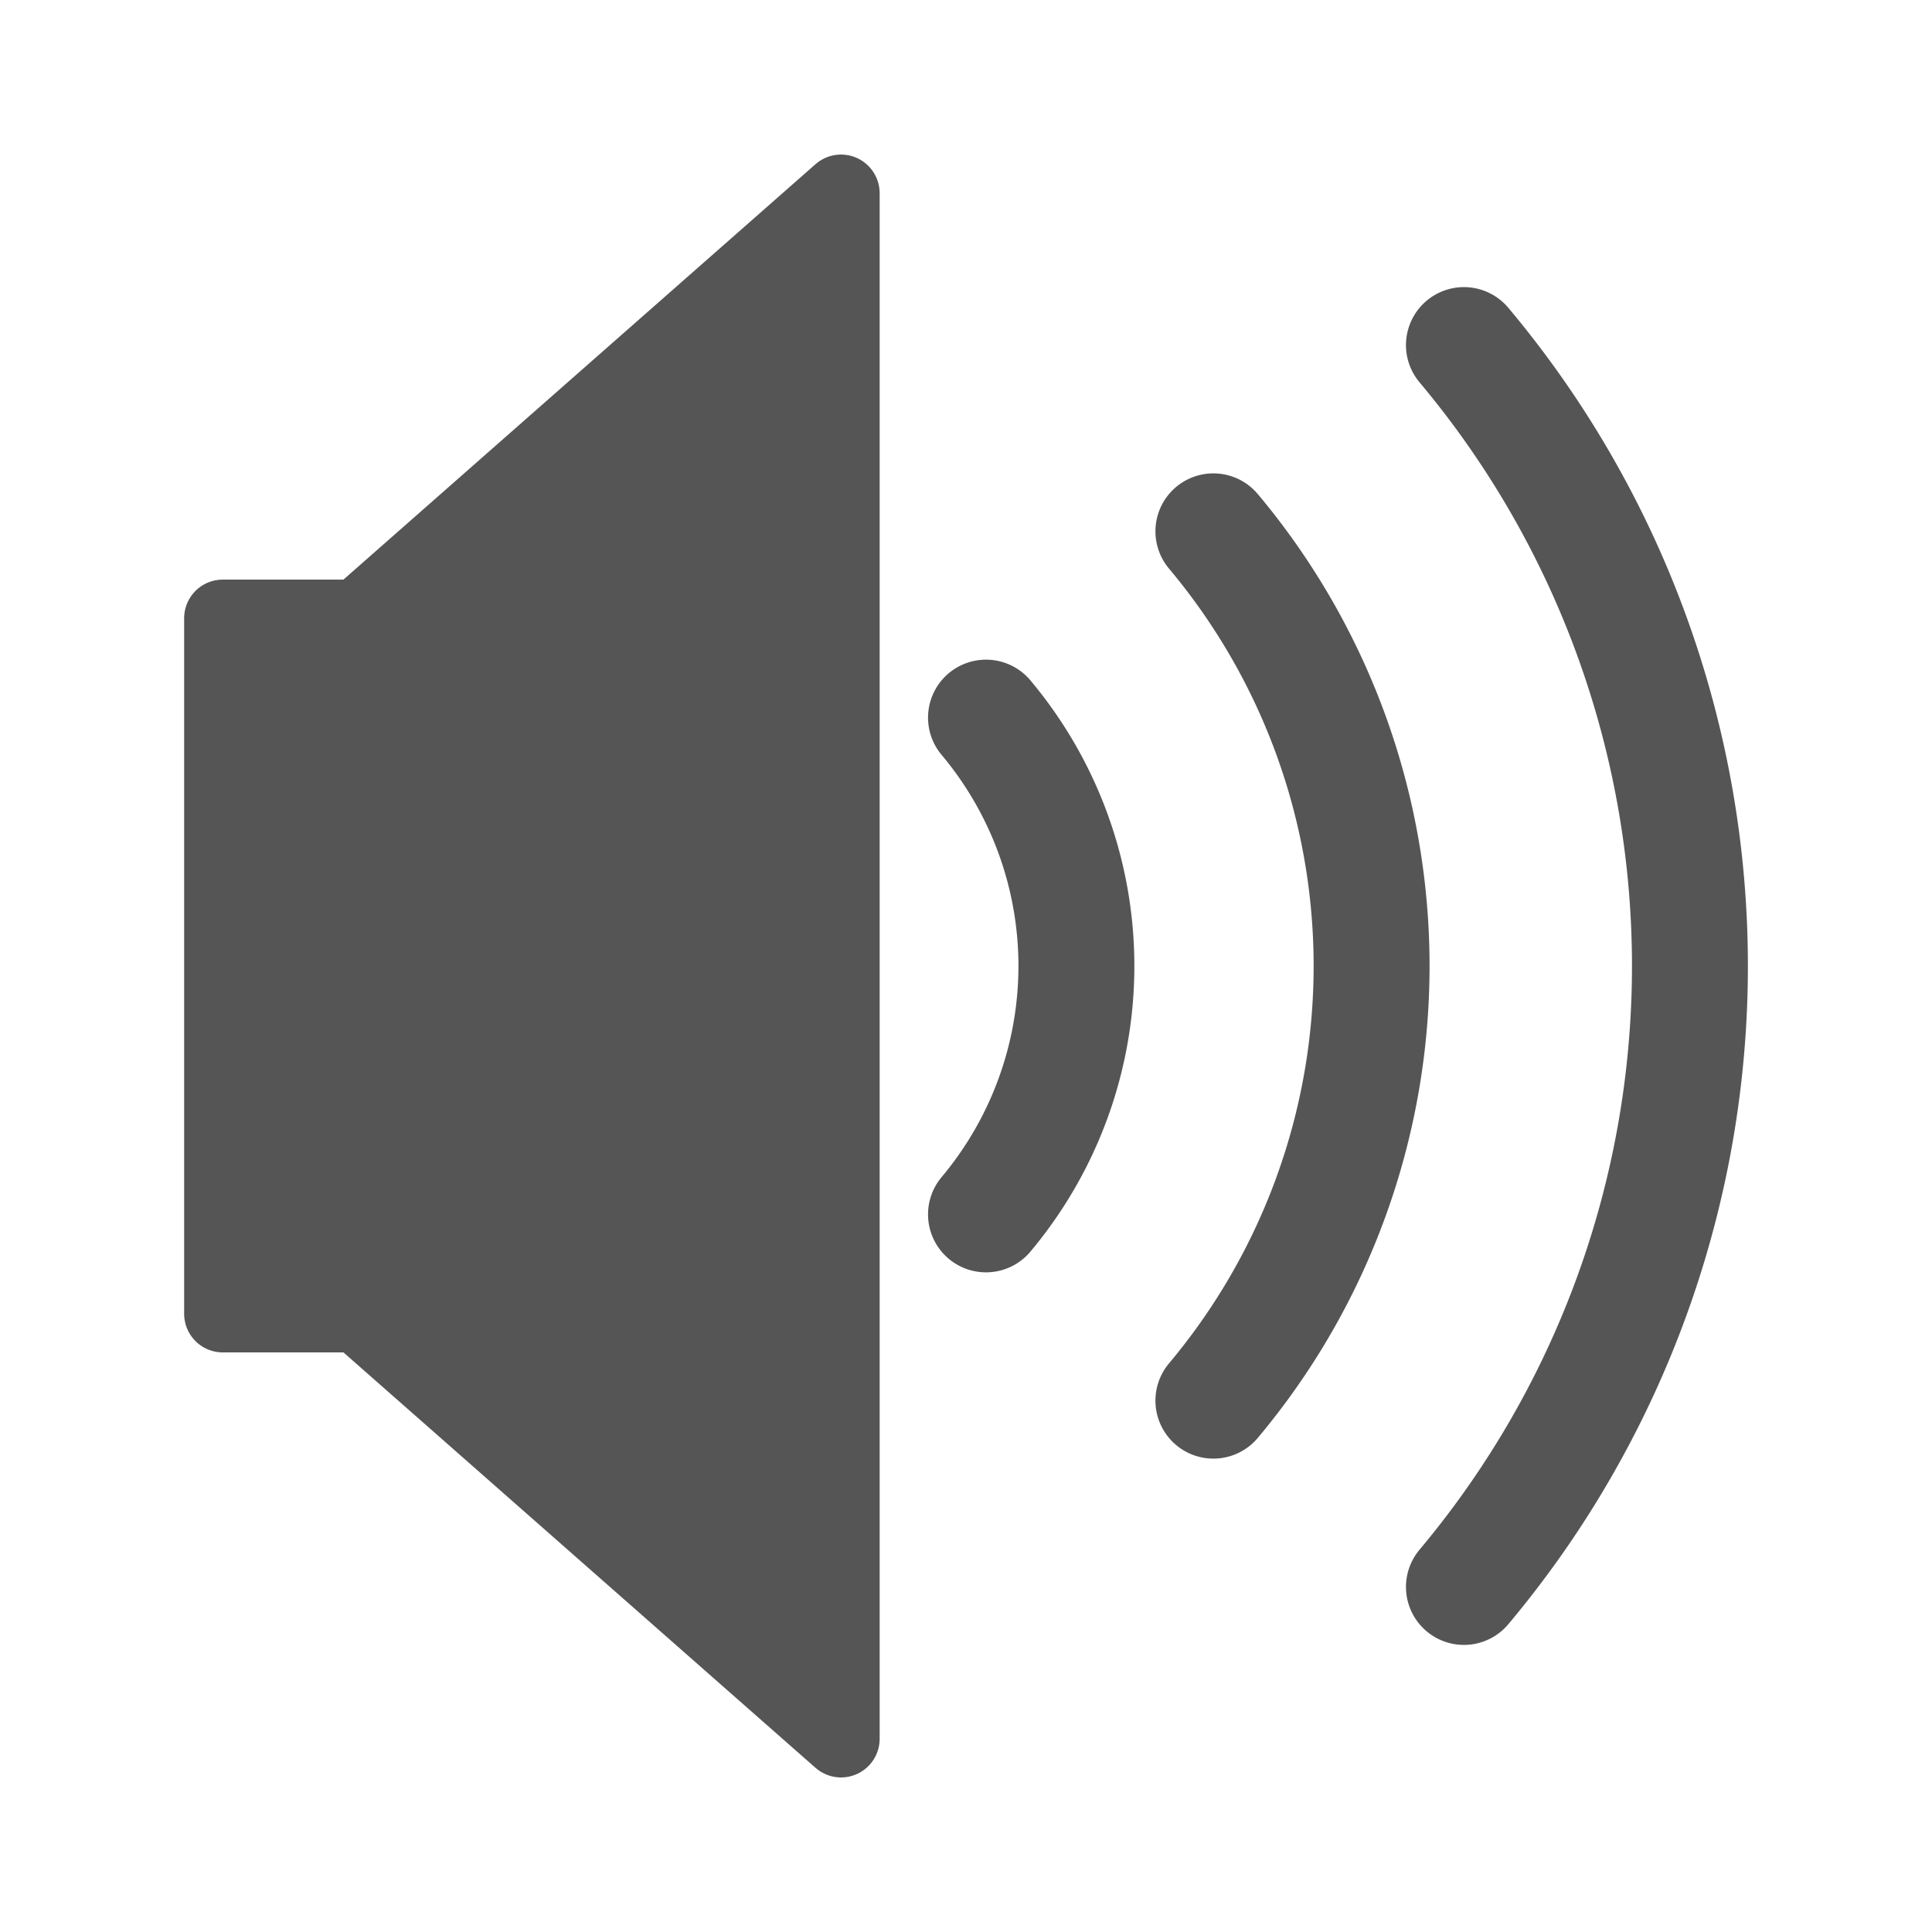 <?xml version="1.0" encoding="UTF-8" standalone="no"?>
<!-- Created with Inkscape (http://www.inkscape.org/) -->

<svg
   width="100mm"
   height="100mm"
   viewBox="0 0 100 100"
   version="1.1"
   id="svg5"
   inkscape:version="1.1.1 (3bf5ae0d25, 2021-09-20)"
   sodipodi:docname="audio.svg"
   xmlns:inkscape="http://www.inkscape.org/namespaces/inkscape"
   xmlns:sodipodi="http://sodipodi.sourceforge.net/DTD/sodipodi-0.dtd"
   xmlns="http://www.w3.org/2000/svg"
   xmlns:svg="http://www.w3.org/2000/svg">
  <sodipodi:namedview
     id="namedview7"
     pagecolor="#ffffff"
     bordercolor="#666666"
     borderopacity="1.0"
     inkscape:pageshadow="2"
     inkscape:pageopacity="0.0"
     inkscape:pagecheckerboard="0"
     inkscape:document-units="mm"
     showgrid="false"
     width="100mm"
     inkscape:zoom="0.85063542"
     inkscape:cx="42.321304"
     inkscape:cy="136.95644"
     inkscape:window-width="1600"
     inkscape:window-height="852"
     inkscape:window-x="0"
     inkscape:window-y="0"
     inkscape:window-maximized="1"
     inkscape:current-layer="layer1" />
  <defs
     id="defs2">
    <marker
       style="overflow:visible"
       id="Arrow1Lstart"
       refX="0.0"
       refY="0.0"
       orient="auto"
       inkscape:stockid="Arrow1Lstart"
       inkscape:isstock="true">
      <path
         transform="scale(0.8) translate(12.5,0)"
         style="fill-rule:evenodd;fill:context-stroke;stroke:context-stroke;stroke-width:1.0pt"
         d="M 0.0,0.0 L 5.0,-5.0 L -12.5,0.0 L 5.0,5.0 L 0.0,0.0 z "
         id="path7645" />
    </marker>
  </defs>
  <g
     inkscape:label="Layer 1"
     inkscape:groupmode="layer"
     id="layer1"
     style="opacity:0.666">
    <g
       id="g8446"
       transform="translate(3.531)">
      <path
         style="fill:#000000;fill-opacity:1;stroke:#000000;stroke-width:4;stroke-linecap:round;stroke-linejoin:round;stroke-miterlimit:4;stroke-dasharray:none;stroke-opacity:1"
         d="M 8,68 V 32 h 7 L 40,10 V 90 L 15,68 Z"
         id="path4738"
         sodipodi:nodetypes="ccccccc" />
      <path
         style="fill:none;fill-opacity:1;stroke:#000000;stroke-width:6;stroke-linecap:round;stroke-linejoin:round;stroke-miterlimit:4;stroke-dasharray:none"
         id="path7030"
         sodipodi:type="arc"
         sodipodi:cx="32.183475"
         sodipodi:cy="50"
         sodipodi:rx="20"
         sodipodi:ry="20"
         sodipodi:start="5.5850536"
         sodipodi:end="0.6981317"
         sodipodi:arc-type="arc"
         d="m 47.504,37.144 a 20,20 0 0 1 0,25.712"
         sodipodi:open="true" />
      <path
         style="fill:none;fill-opacity:1;stroke:#000000;stroke-width:6;stroke-linecap:round;stroke-linejoin:round;stroke-miterlimit:4;stroke-dasharray:none"
         id="path7030-6"
         sodipodi:type="arc"
         sodipodi:cx="32.462311"
         sodipodi:cy="50"
         sodipodi:rx="35"
         sodipodi:ry="35"
         sodipodi:start="5.5850536"
         sodipodi:end="0.6981317"
         sodipodi:arc-type="arc"
         sodipodi:open="true"
         d="m 59.274,27.502 a 35,35 0 0 1 0,44.995" />
      <path
         style="fill:none;fill-opacity:1;stroke:#000000;stroke-width:6;stroke-linecap:round;stroke-linejoin:round;stroke-miterlimit:4;stroke-dasharray:none"
         id="path7030-2"
         sodipodi:type="arc"
         sodipodi:cx="33.939762"
         sodipodi:cy="50"
         sodipodi:rx="50"
         sodipodi:ry="50"
         sodipodi:start="5.5850536"
         sodipodi:end="0.6981317"
         sodipodi:arc-type="arc"
         sodipodi:open="true"
         d="m 72.242,17.861 a 50,50 0 0 1 0,64.279" />
    </g>
  </g>
</svg>
